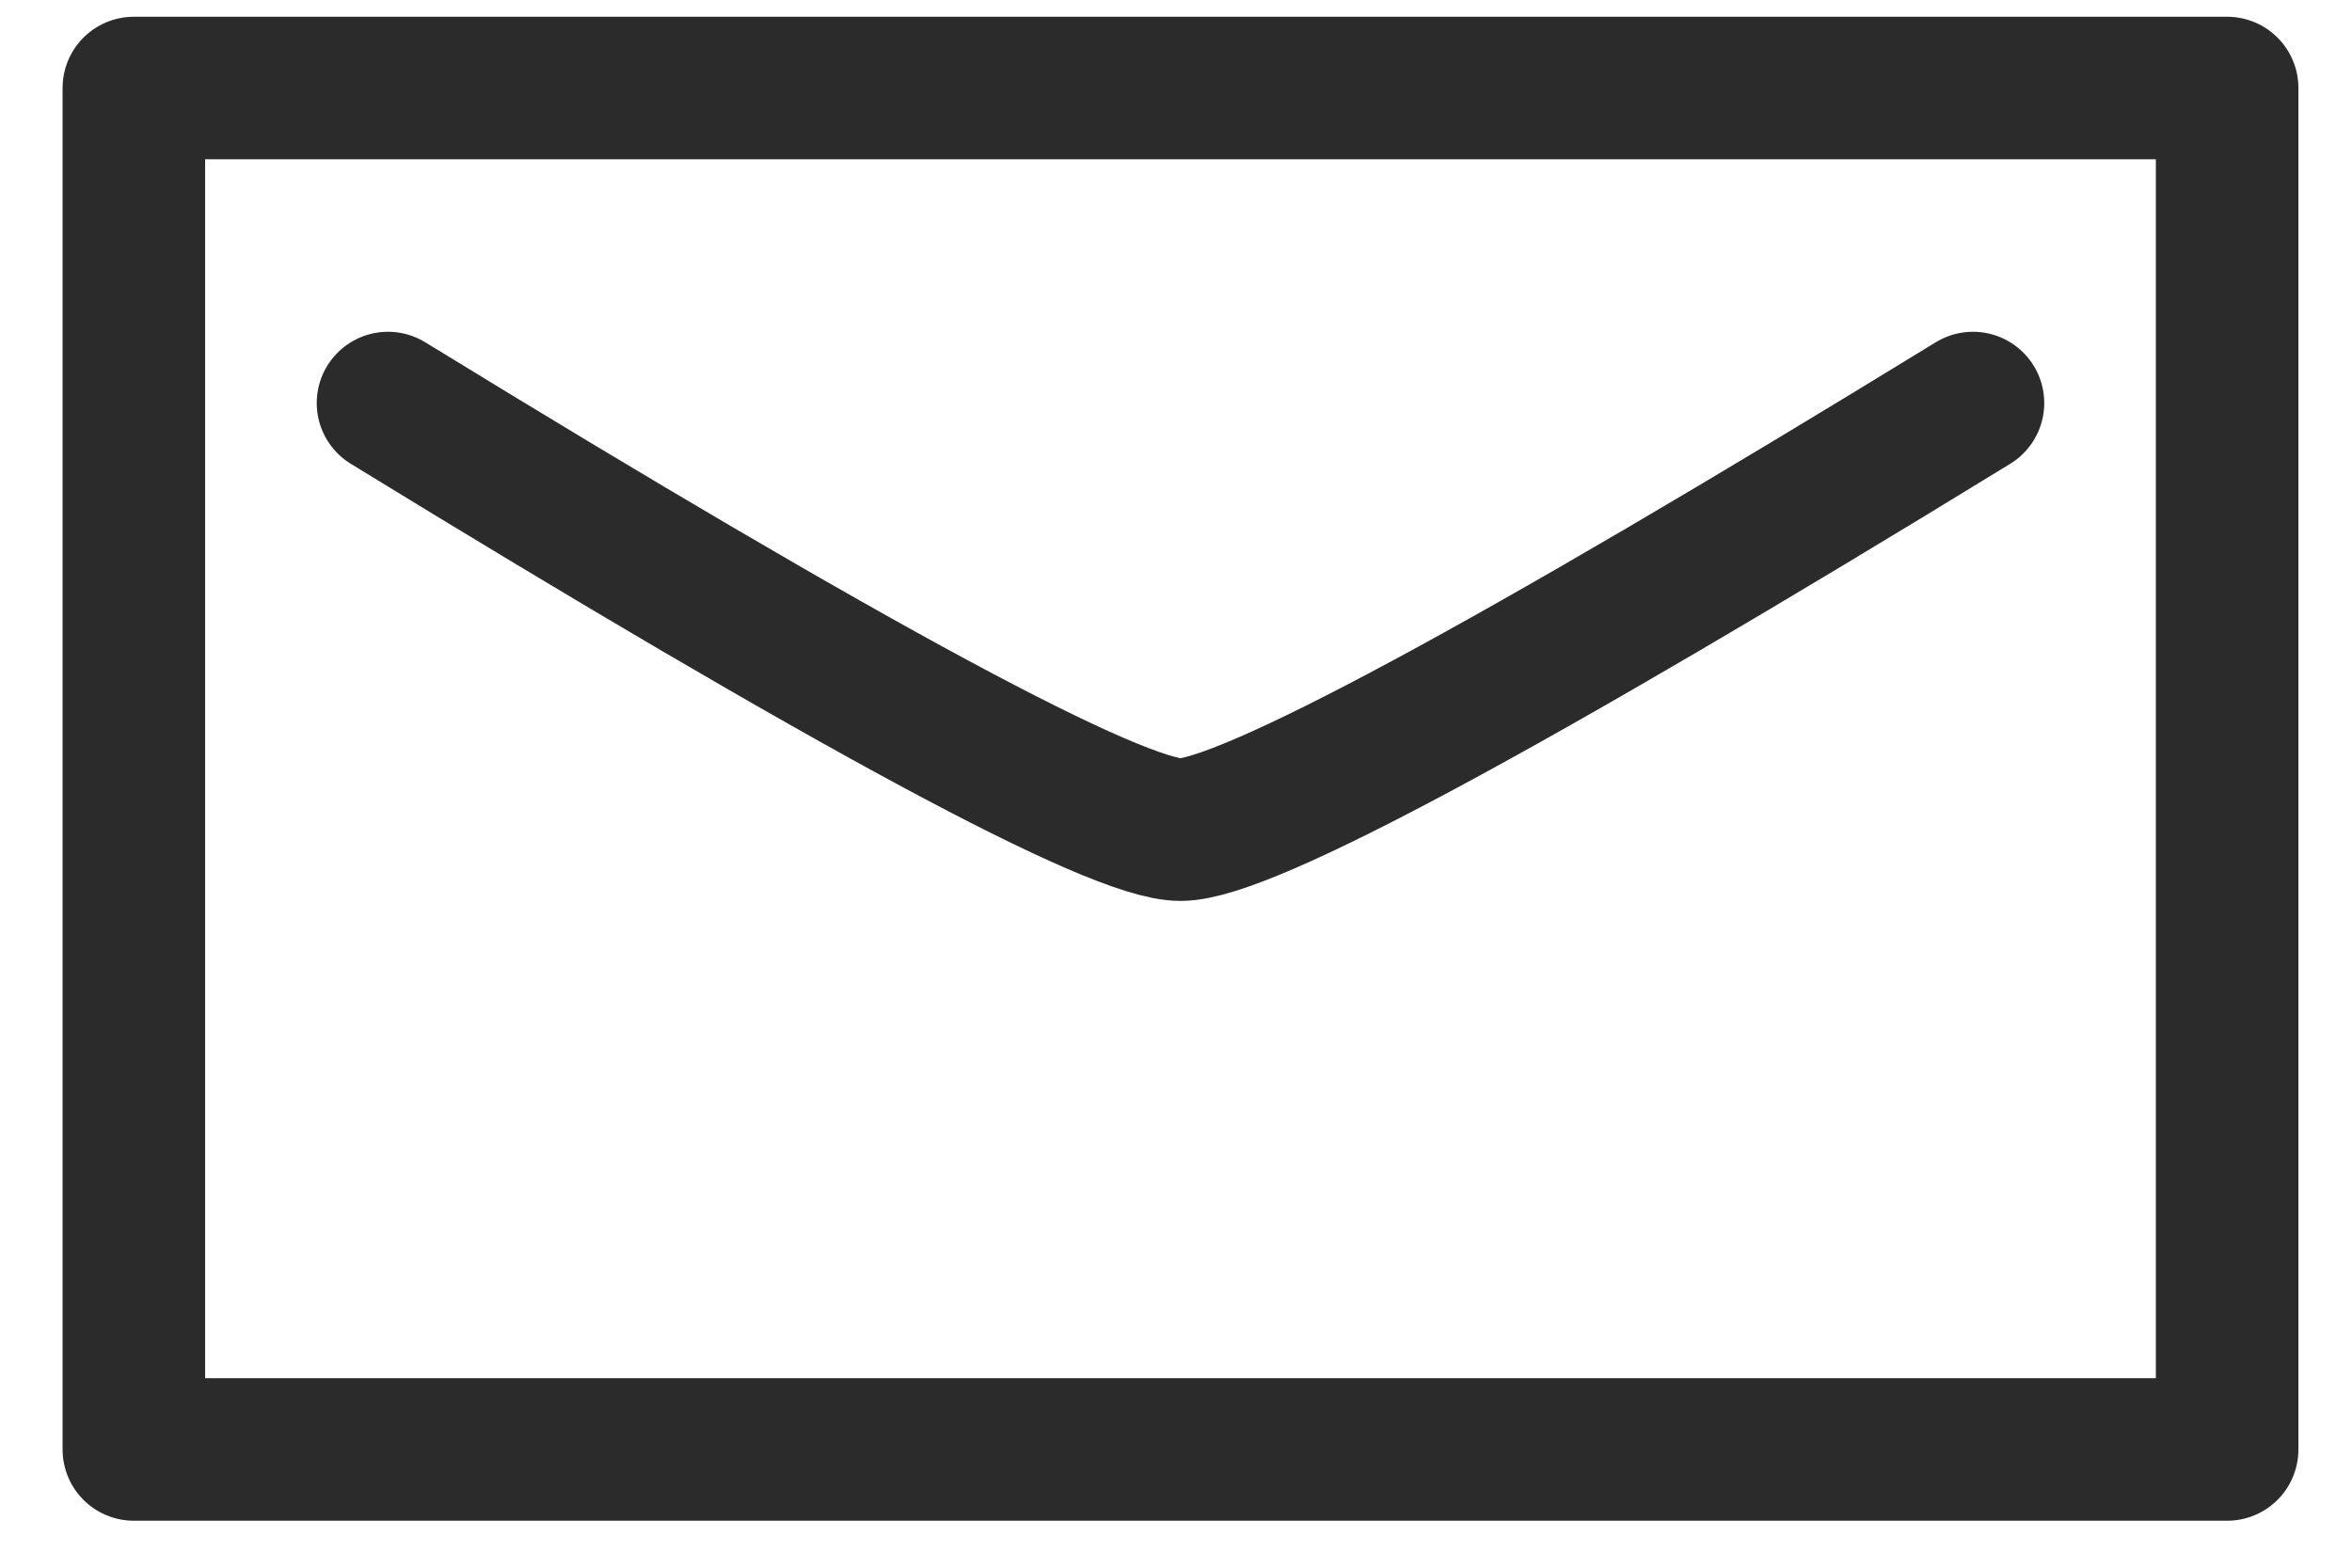 
<svg class="home-icon home-icon__mail" width="33px" height="22px" viewBox="0 0 33 22" version="1.1" xmlns="http://www.w3.org/2000/svg" xmlns:xlink="http://www.w3.org/1999/xlink">
    <!-- Generator: Sketch 49.1 (51147) - http://www.bohemiancoding.com/sketch -->
    <defs></defs>
    <g id="portfolio_main" stroke="none" stroke-width="1" fill="none" fill-rule="evenodd">
        <g id="Mobile" transform="translate(-95, -3400)" stroke="#2B2B2B" stroke-width="2">
            <g id="contact_section" transform="translate(0, 3145)">
                <g id="contact_btn" transform="translate(77, 242)">
                    <g id="mail_icn" transform="translate(20.878, 15.235)">
                        <rect id="Rectangle-4" stroke-linejoin="round" x="-1" y="-1" width="29.37" height="19.106"></rect>
                        <path d="M2.566,3.421 C9.073,7.413 12.78,9.408 13.685,9.408 C14.59,9.408 18.297,7.413 24.804,3.421" id="Line" stroke-linecap="round"></path>
                    </g>
                </g>
            </g>
        </g>
    </g>
</svg>
